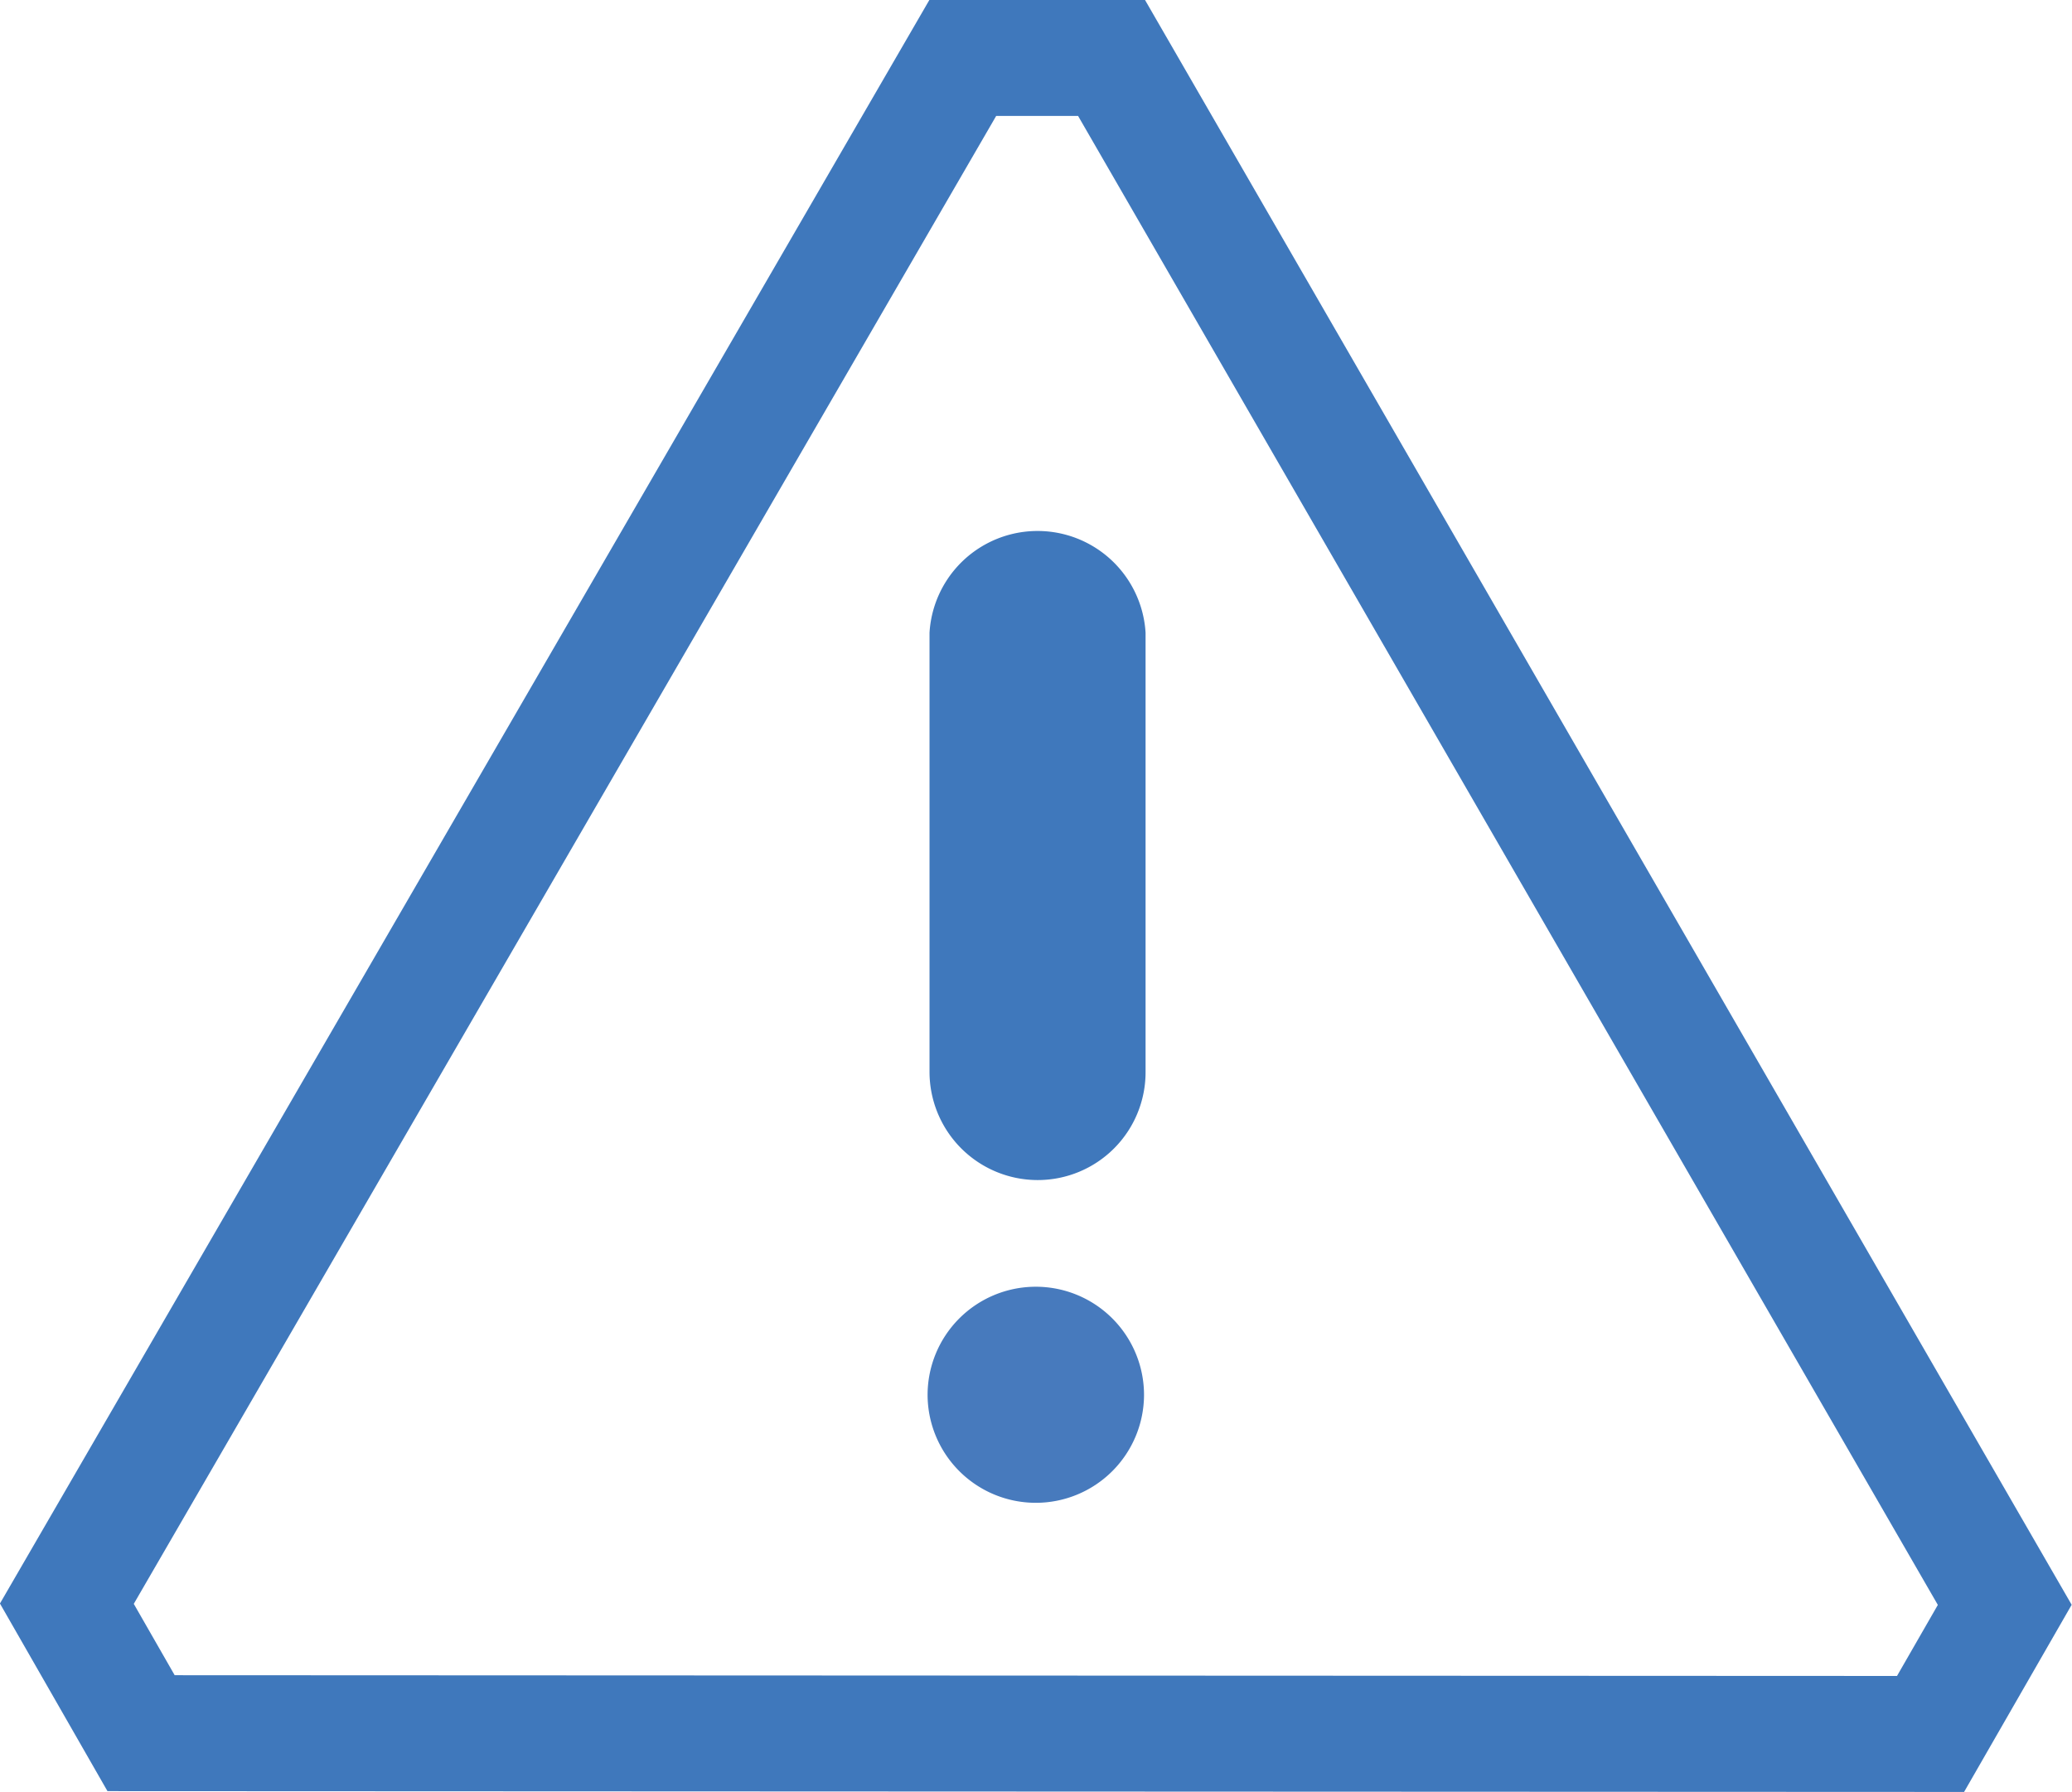 <svg xmlns="http://www.w3.org/2000/svg" viewBox="0 0 53.61 46.36"><defs><style>.cls-1{fill:#477abd;}.cls-2{fill:#3f78bc;}.cls-3{fill:none;stroke:#3f78bc;stroke-linecap:round;stroke-miterlimit:10;stroke-width:3px;}</style></defs><title>Icon-6</title><g id="Layer_2" data-name="Layer 2"><g id="Layer_1-2" data-name="Layer 1"><g id="Icon-6"><path class="cls-1" d="M26.79,38.88A2.8,2.8,0,0,1,24,36.1a2.8,2.8,0,0,1,2.78-2.81A2.8,2.8,0,0,1,29.6,36.1a2.8,2.8,0,0,1-2.81,2.78"/><path class="cls-2" d="M26.85,30.53h0a2.8,2.8,0,0,1-2.8-2.8V16.37a2.8,2.8,0,0,1,5.59,0V27.73a2.79,2.79,0,0,1-2.79,2.8"/><polygon class="cls-3" points="49.95 44.86 51.87 41.52 28.76 1.5 24.91 1.5 1.73 41.49 3.65 44.84 49.95 44.86"/></g></g></g></svg>